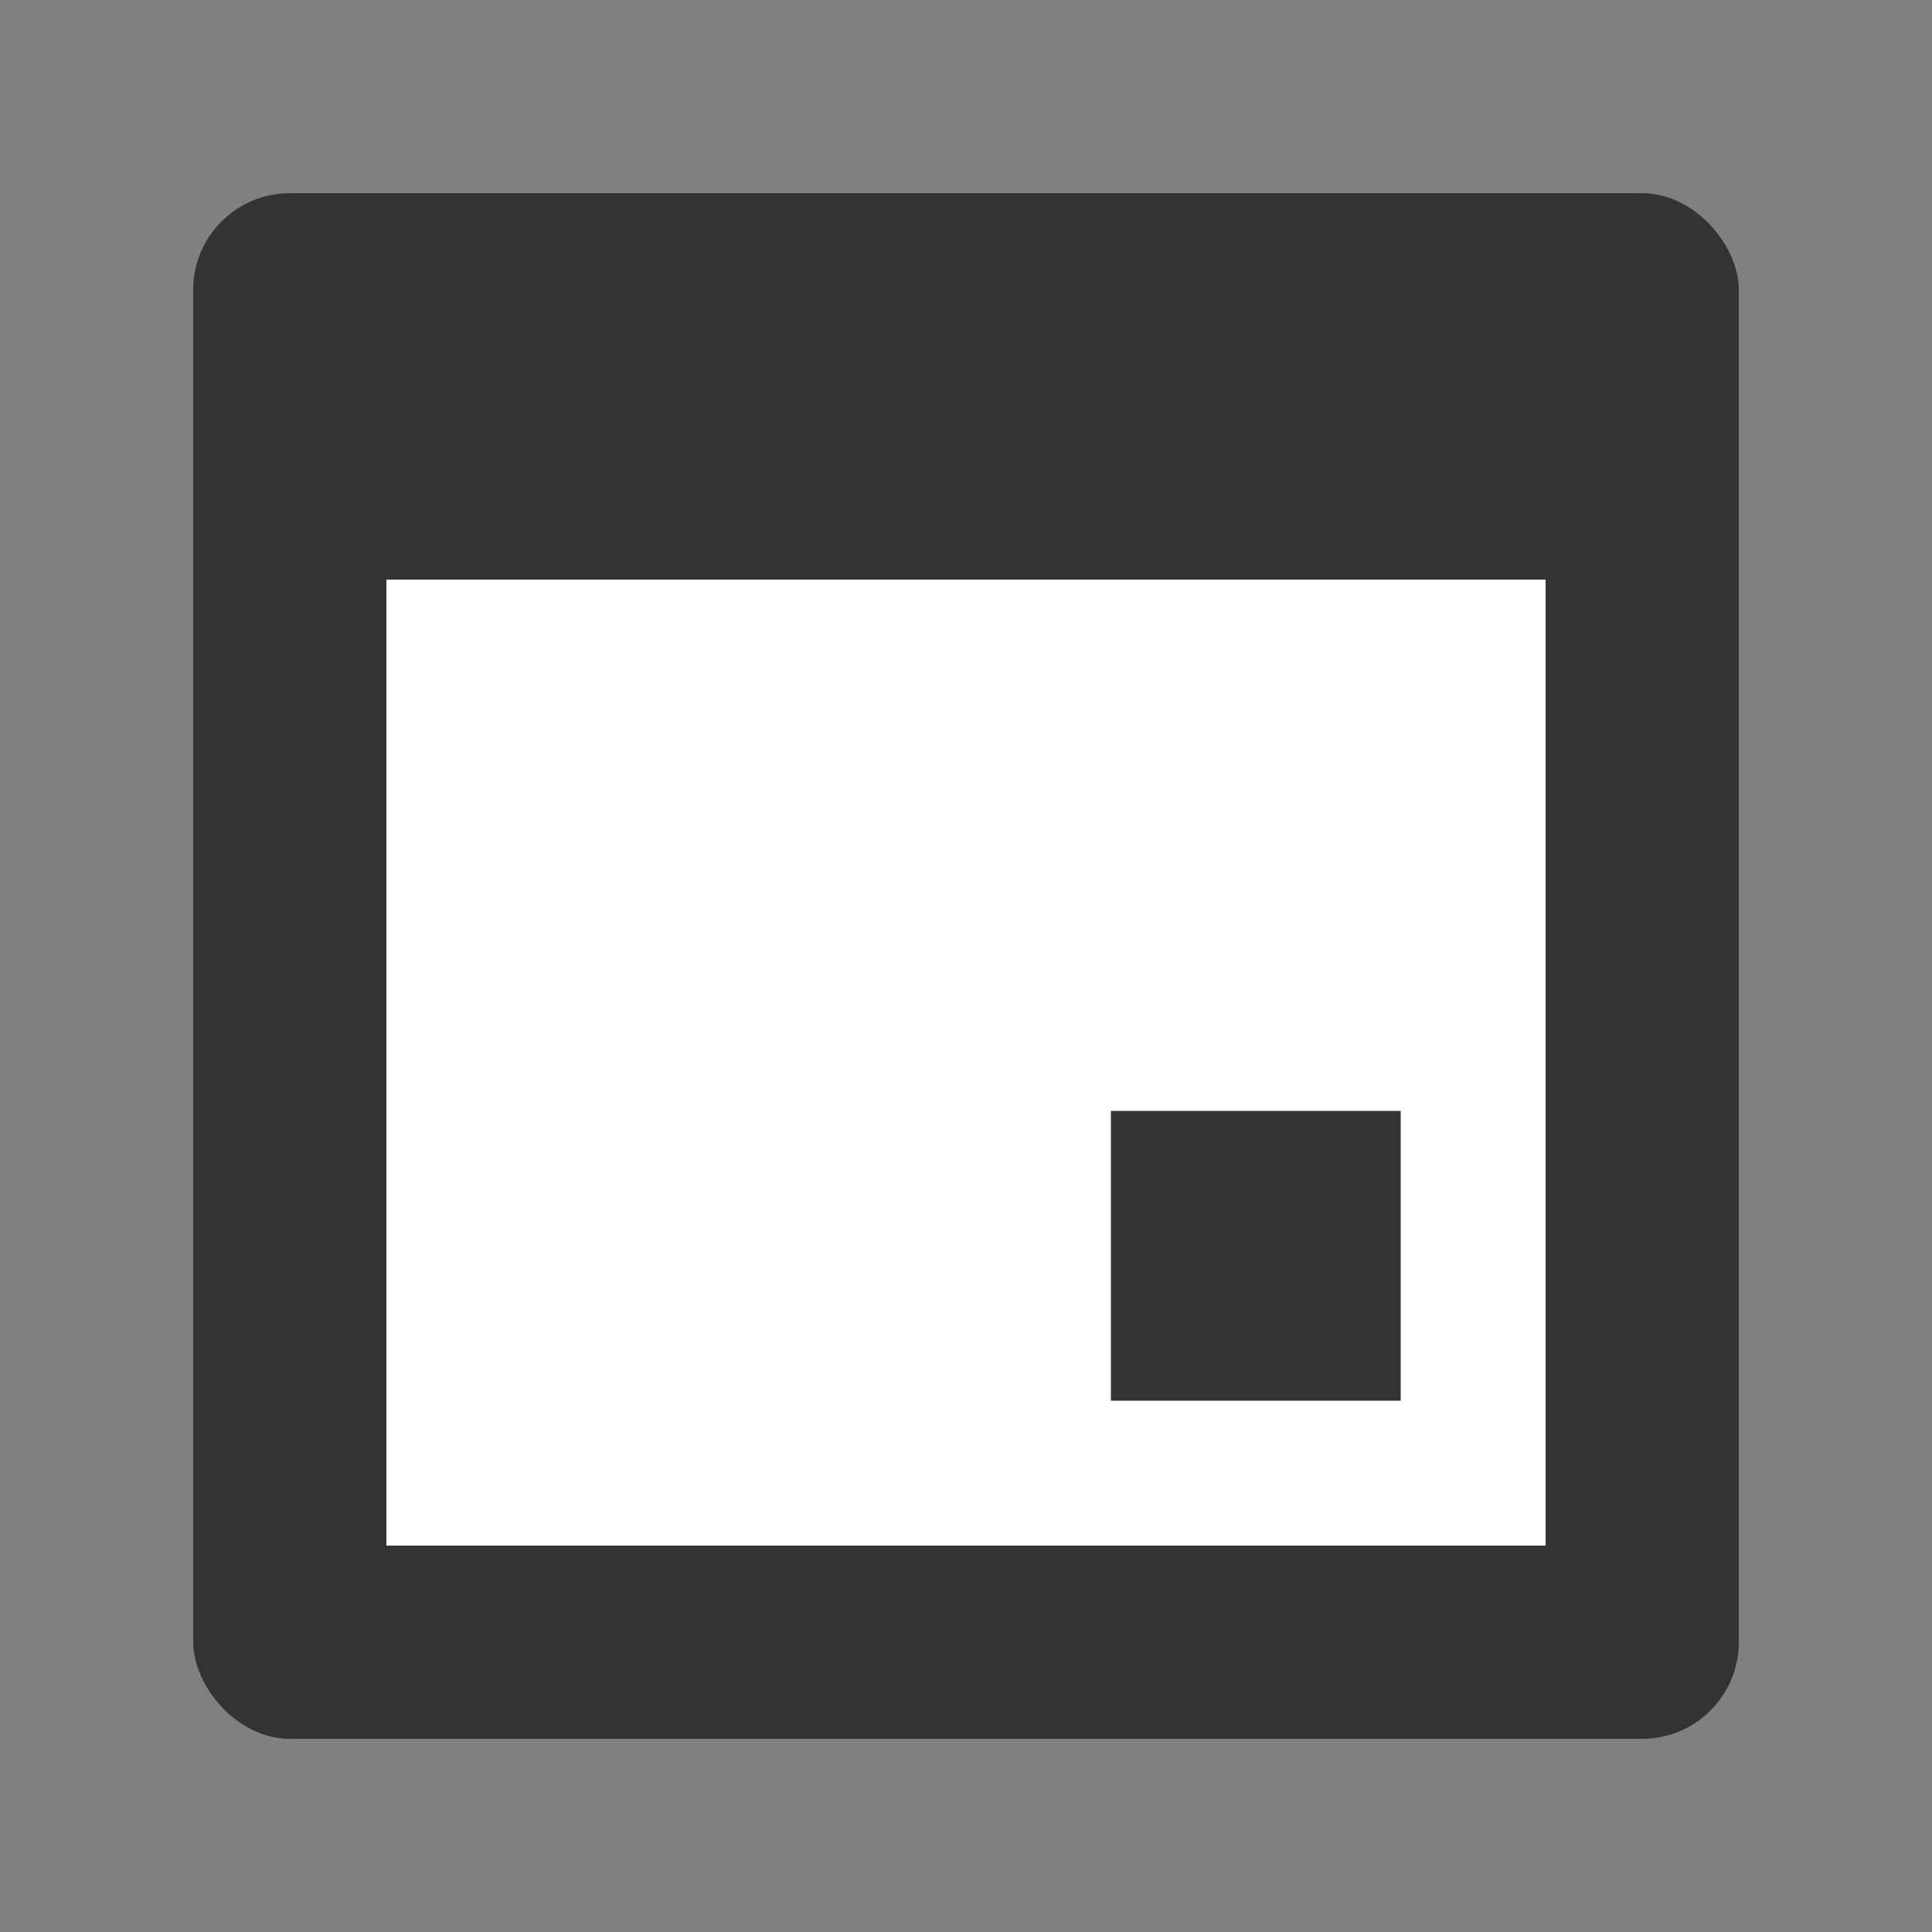 <svg width="20" height="20" viewBox="0 0 20 20" fill="none" xmlns="http://www.w3.org/2000/svg">
<rect x="0" y="0" width="20" height="20" fill="#808080" stroke="none"/>
<rect x="2" y="2" width="16" height="16" rx="1" fill="#333333"/>
<rect x="4" y="6" width="12" height="10" fill="white"/>
<rect x="11.5" y="11.5" width="3" height="3" fill="#333333"/>
</svg>
